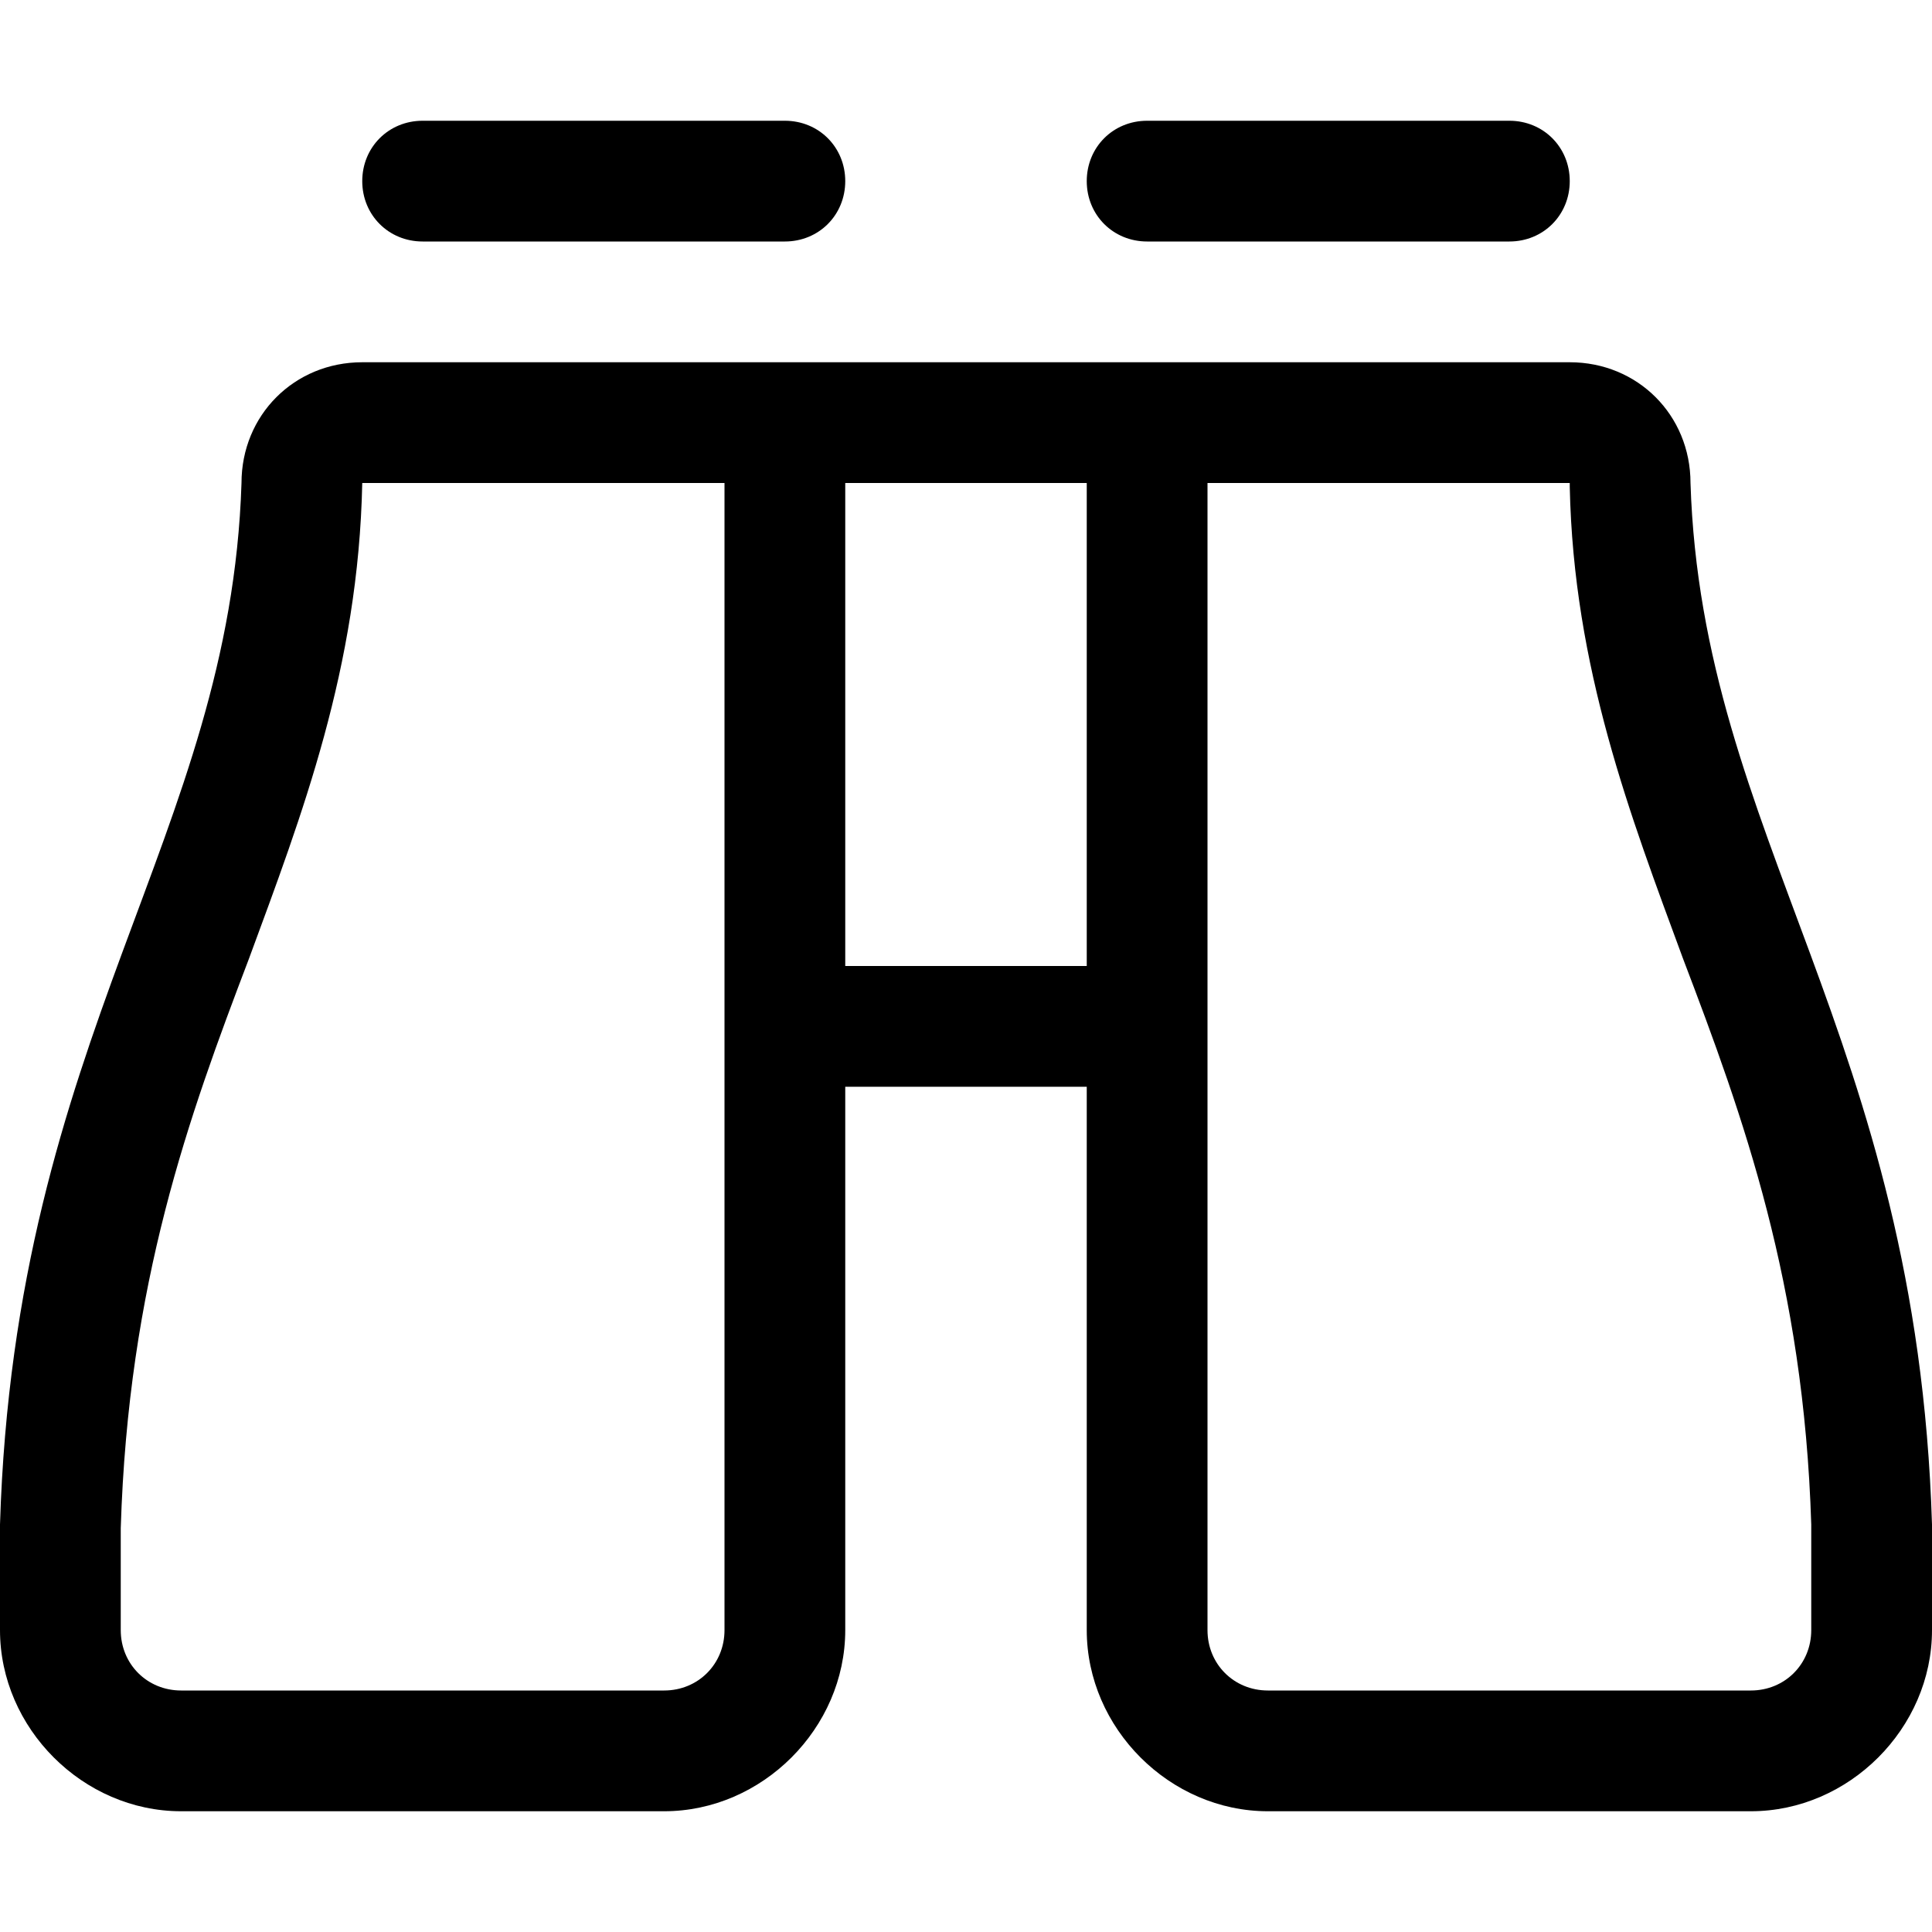 <svg xmlns="http://www.w3.org/2000/svg" viewBox="0 0 512 512"><!-- Font Awesome Pro 6.0.0-alpha1 by @fontawesome - https://fontawesome.com License - https://fontawesome.com/license (Commercial License) --><path d="M112 64H208C217 64 224 57 224 48S217 32 208 32H112C103 32 96 39 96 48S103 64 112 64ZM304 64H400C409 64 416 57 416 48S409 32 400 32H304C295 32 288 39 288 48S295 64 304 64ZM512 404C508 274 451 222 448 128C448 110 434 96 416 96H96C78 96 64 110 64 128C61 222 4 274 0 404L0 432C0 458 22 480 48 480H176C202 480 224 458 224 432V288H288V432C288 458 310 480 336 480H464C490 480 512 458 512 432L512 404ZM192 432C192 441 185 448 176 448H48C39 448 32 441 32 432L32 405C34 340 50 296 66 254C80 216 95 177 96 128H192V432ZM288 256H224V128H288V256ZM464 448H336C327 448 320 441 320 432V128H416L416 129C417 177 432 216 446 254C462 296 478 340 480 404L480 432C480 441 473 448 464 448Z"/></svg>